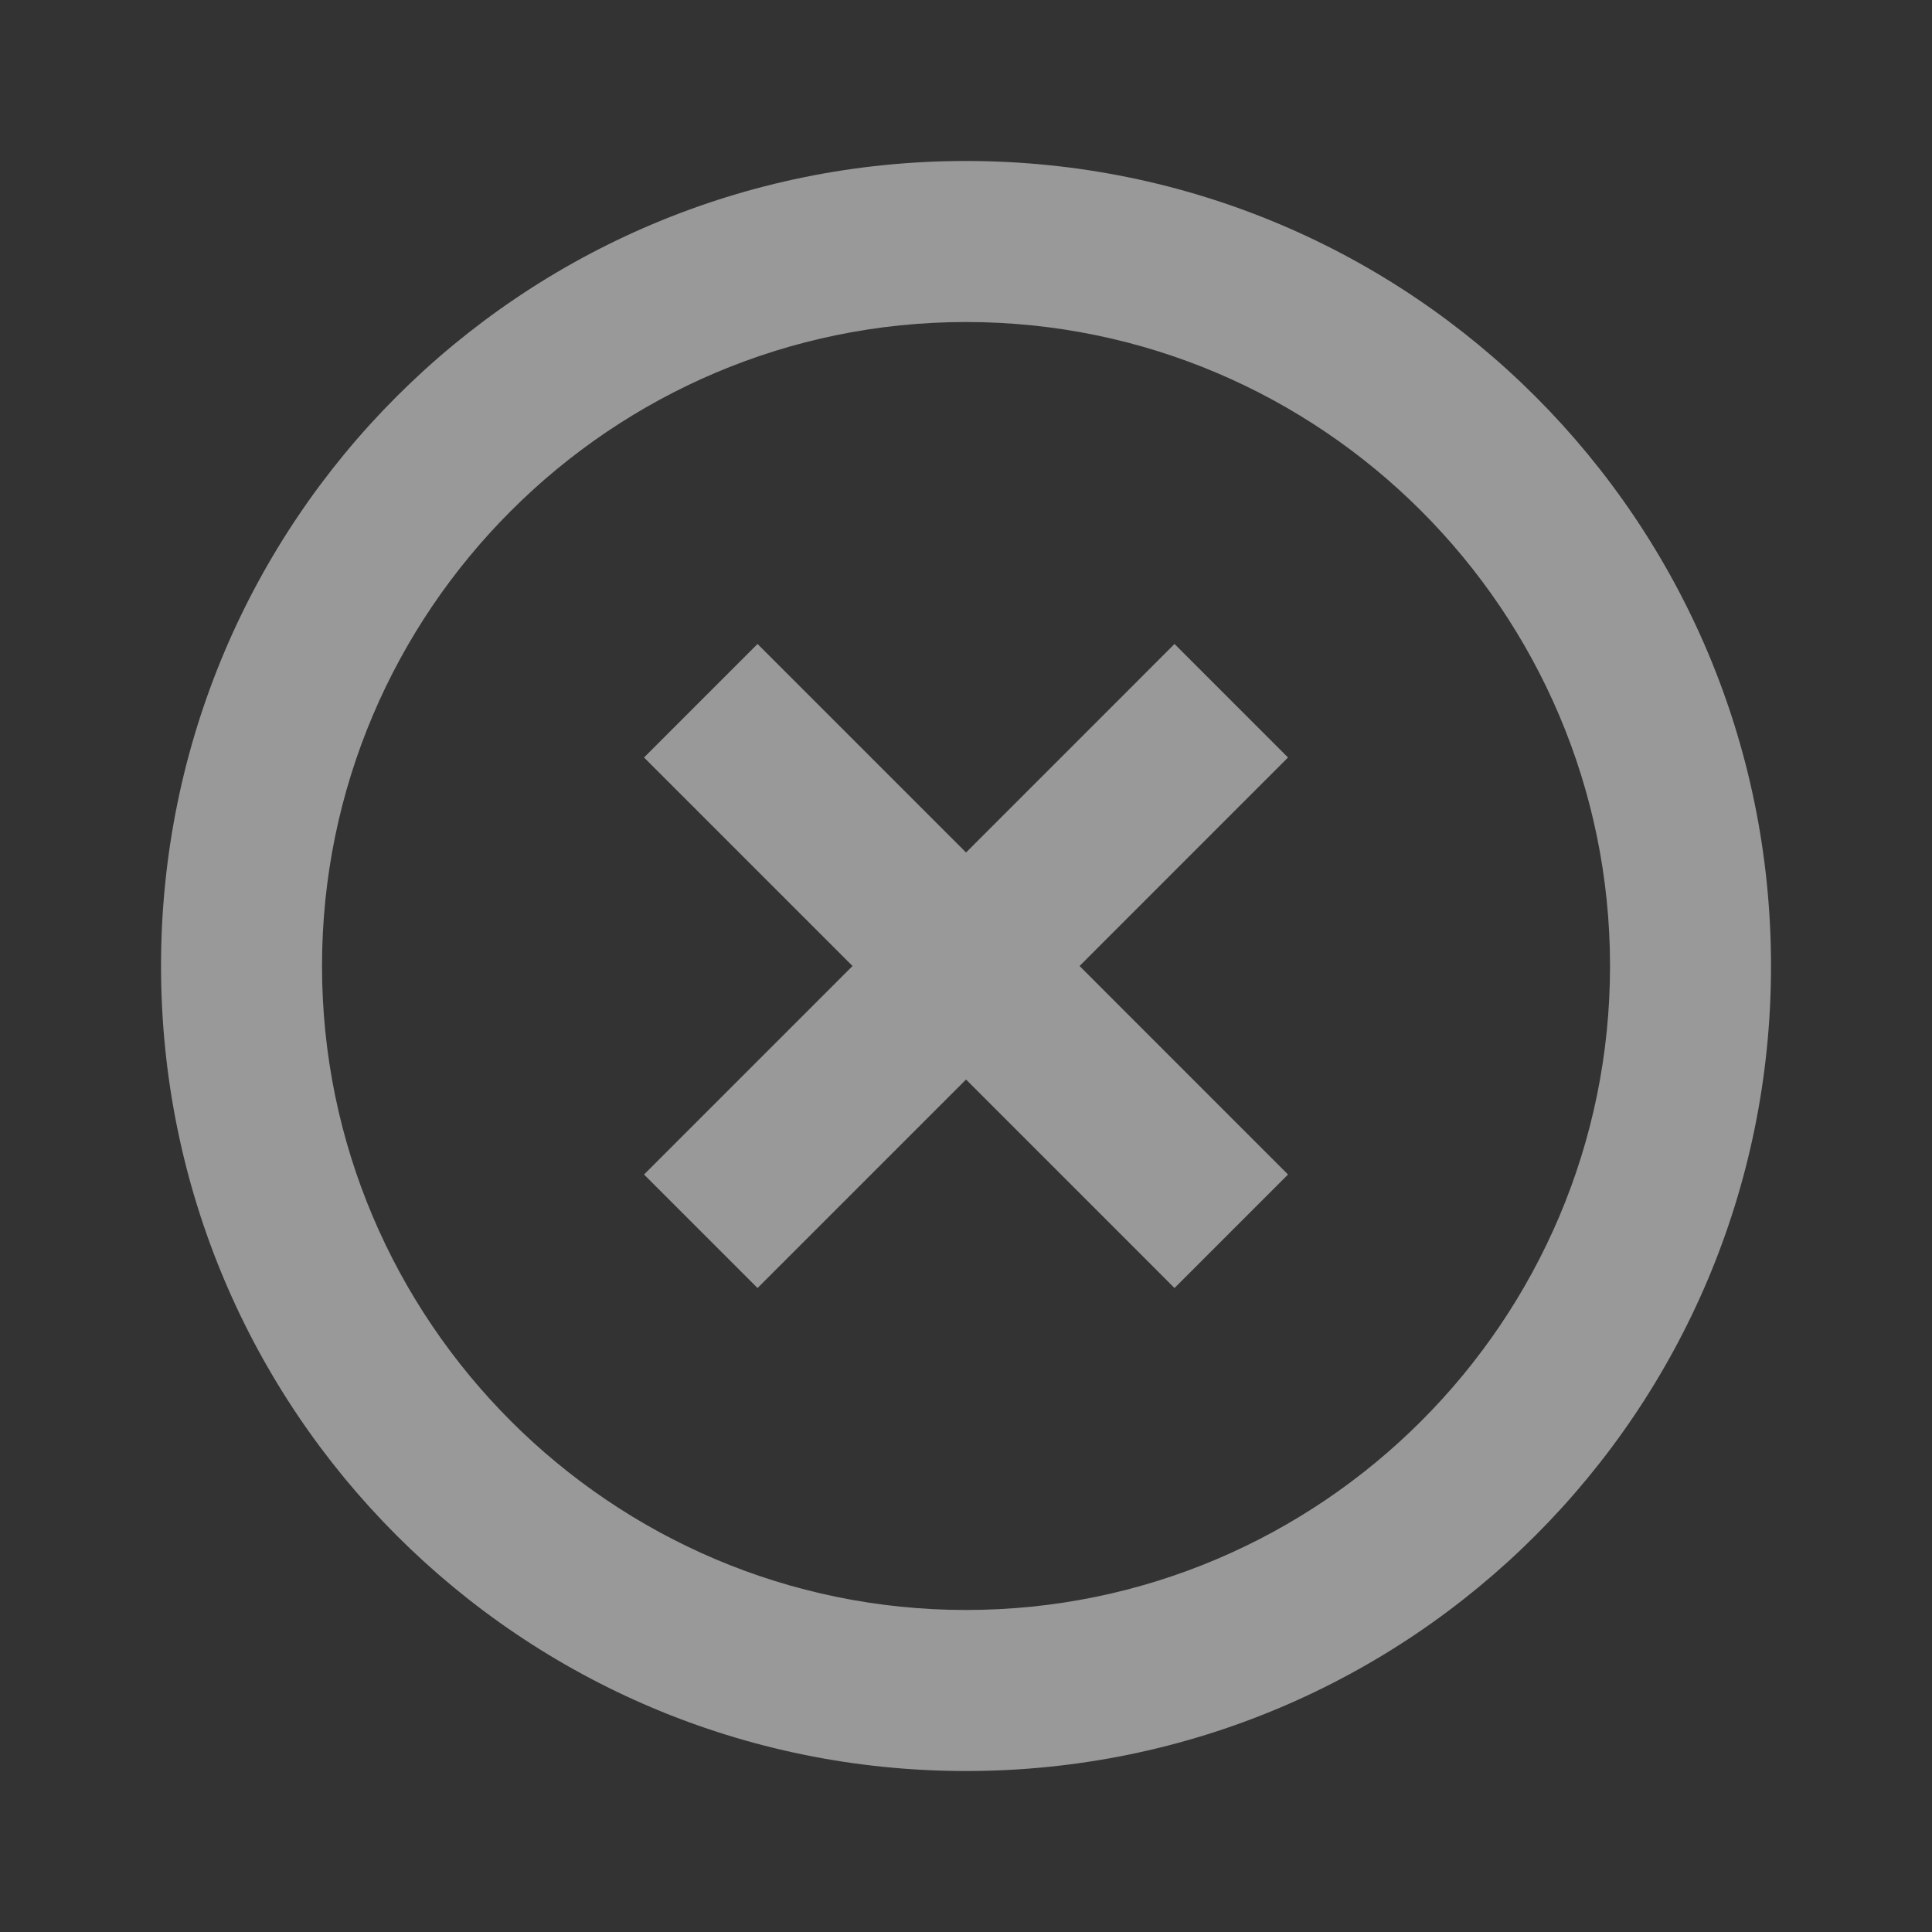 <svg width="40" height="40" viewBox="0 0 40 40" fill="none" xmlns="http://www.w3.org/2000/svg">
<rect x="0" y="0" width="40" height="40" fill="#333333" stroke="none"/>
<g opacity="0.5">
<path fill-rule="evenodd" clip-rule="evenodd" d="M20.001 3.333C10.784 3.333 3.334 10.783 3.334 20C3.334 29.217 10.784 36.667 20.001 36.667C29.217 36.667 36.667 29.217 36.667 20C36.667 10.783 29.217 3.333 20.001 3.333ZM24.317 13.333L20.001 17.65L15.684 13.333L13.334 15.683L17.651 20L13.334 24.317L15.684 26.667L20.001 22.35L24.317 26.667L26.667 24.317L22.351 20L26.667 15.683L24.317 13.333ZM6.667 20C6.667 27.35 12.651 33.333 20.001 33.333C27.351 33.333 33.334 27.35 33.334 20C33.334 12.65 27.351 6.667 20.001 6.667C12.651 6.667 6.667 12.65 6.667 20Z" fill="white"/>
</g>
</svg>
